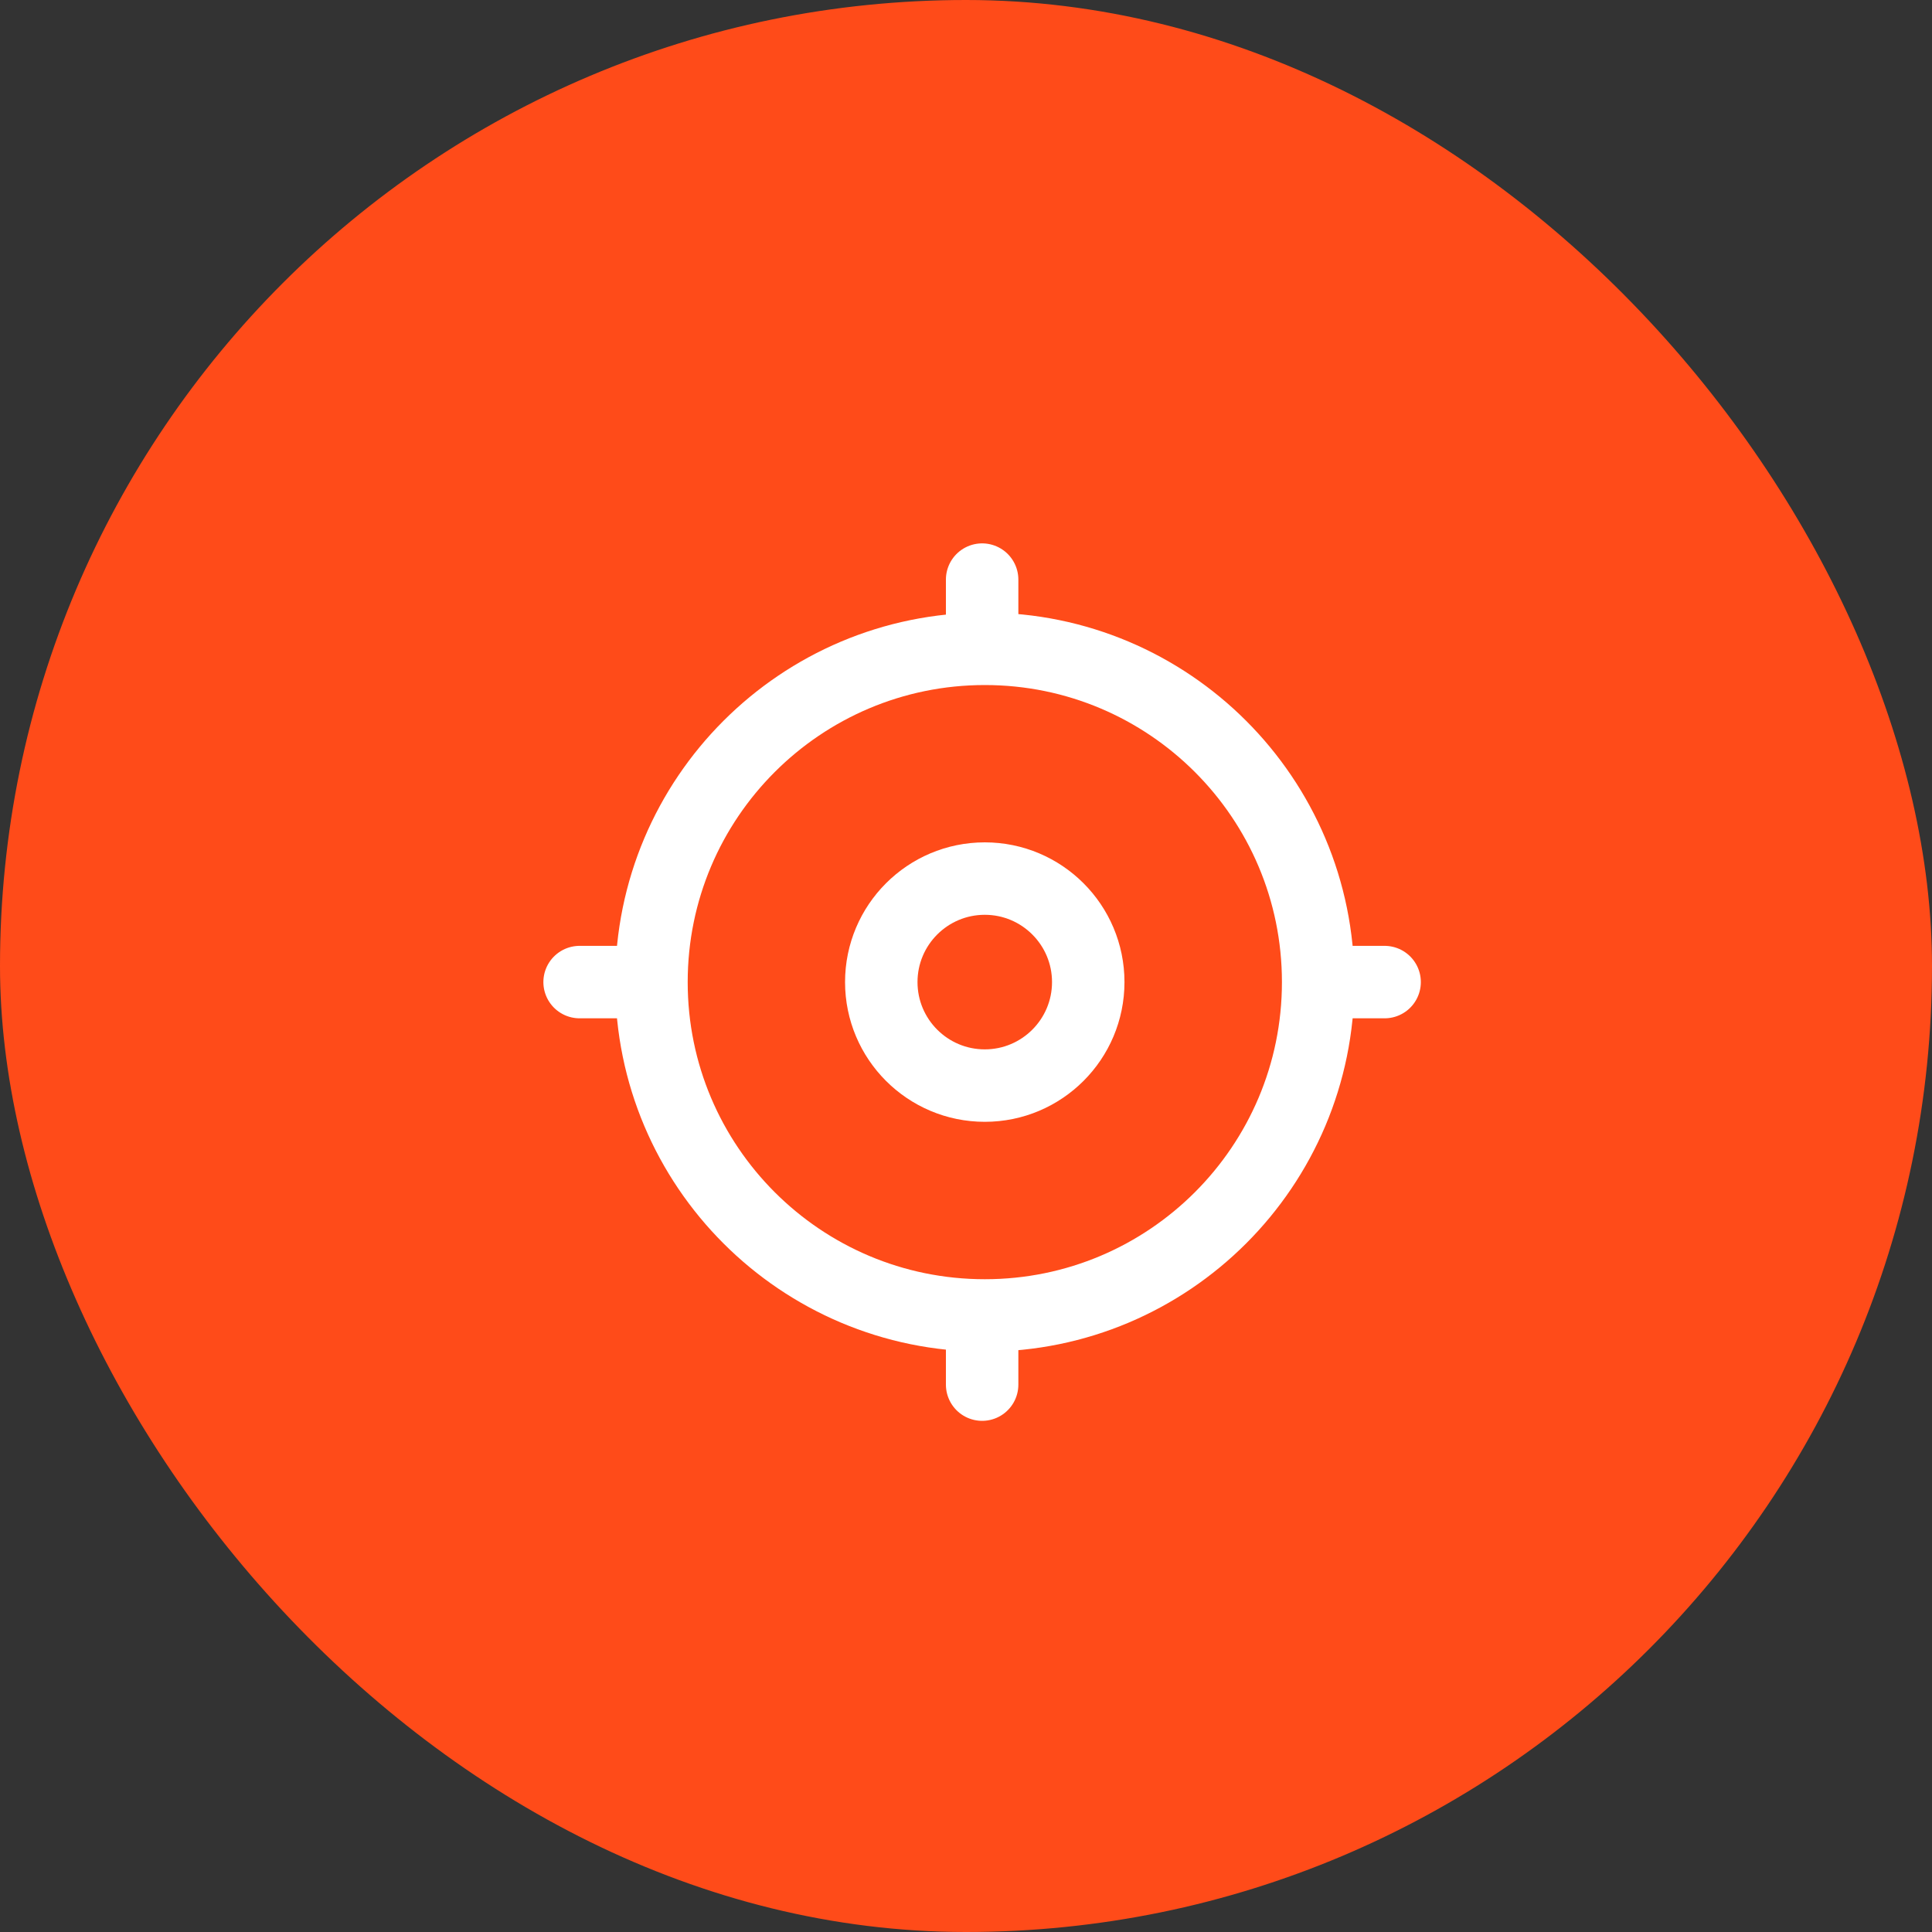 <svg width="40" height="40" viewBox="0 0 40 40" fill="none" xmlns="http://www.w3.org/2000/svg">
<rect x="0" y="0" width="40" height="40" fill="#333333" stroke="none"/>
<rect width="40" height="40" rx="20" fill="#FF4B19"/>
<path d="M20.39 27.235C24.201 27.235 27.291 24.145 27.291 20.334C27.291 16.522 24.201 13.433 20.39 13.433C16.578 13.433 13.488 16.522 13.488 20.334C13.488 24.145 16.578 27.235 20.39 27.235Z" stroke="white" stroke-width="1.5" stroke-miterlimit="10" stroke-linecap="round" stroke-linejoin="round"/>
<path d="M20.389 22.476C21.572 22.476 22.531 21.516 22.531 20.333C22.531 19.15 21.572 18.19 20.389 18.19C19.205 18.19 18.246 19.15 18.246 20.333C18.246 21.516 19.205 22.476 20.389 22.476Z" stroke="white" stroke-width="1.5" stroke-miterlimit="10" stroke-linecap="round" stroke-linejoin="round"/>
<path d="M20.334 12V13.191" stroke="white" stroke-width="1.5" stroke-miterlimit="10" stroke-linecap="round" stroke-linejoin="round"/>
<path d="M20.334 27.477V28.667" stroke="white" stroke-width="1.5" stroke-miterlimit="10" stroke-linecap="round" stroke-linejoin="round"/>
<path d="M12 20.333H13.191" stroke="white" stroke-width="1.5" stroke-miterlimit="10" stroke-linecap="round" stroke-linejoin="round"/>
<path d="M27.477 20.333H28.667" stroke="white" stroke-width="1.5" stroke-miterlimit="10" stroke-linecap="round" stroke-linejoin="round"/>
</svg>
